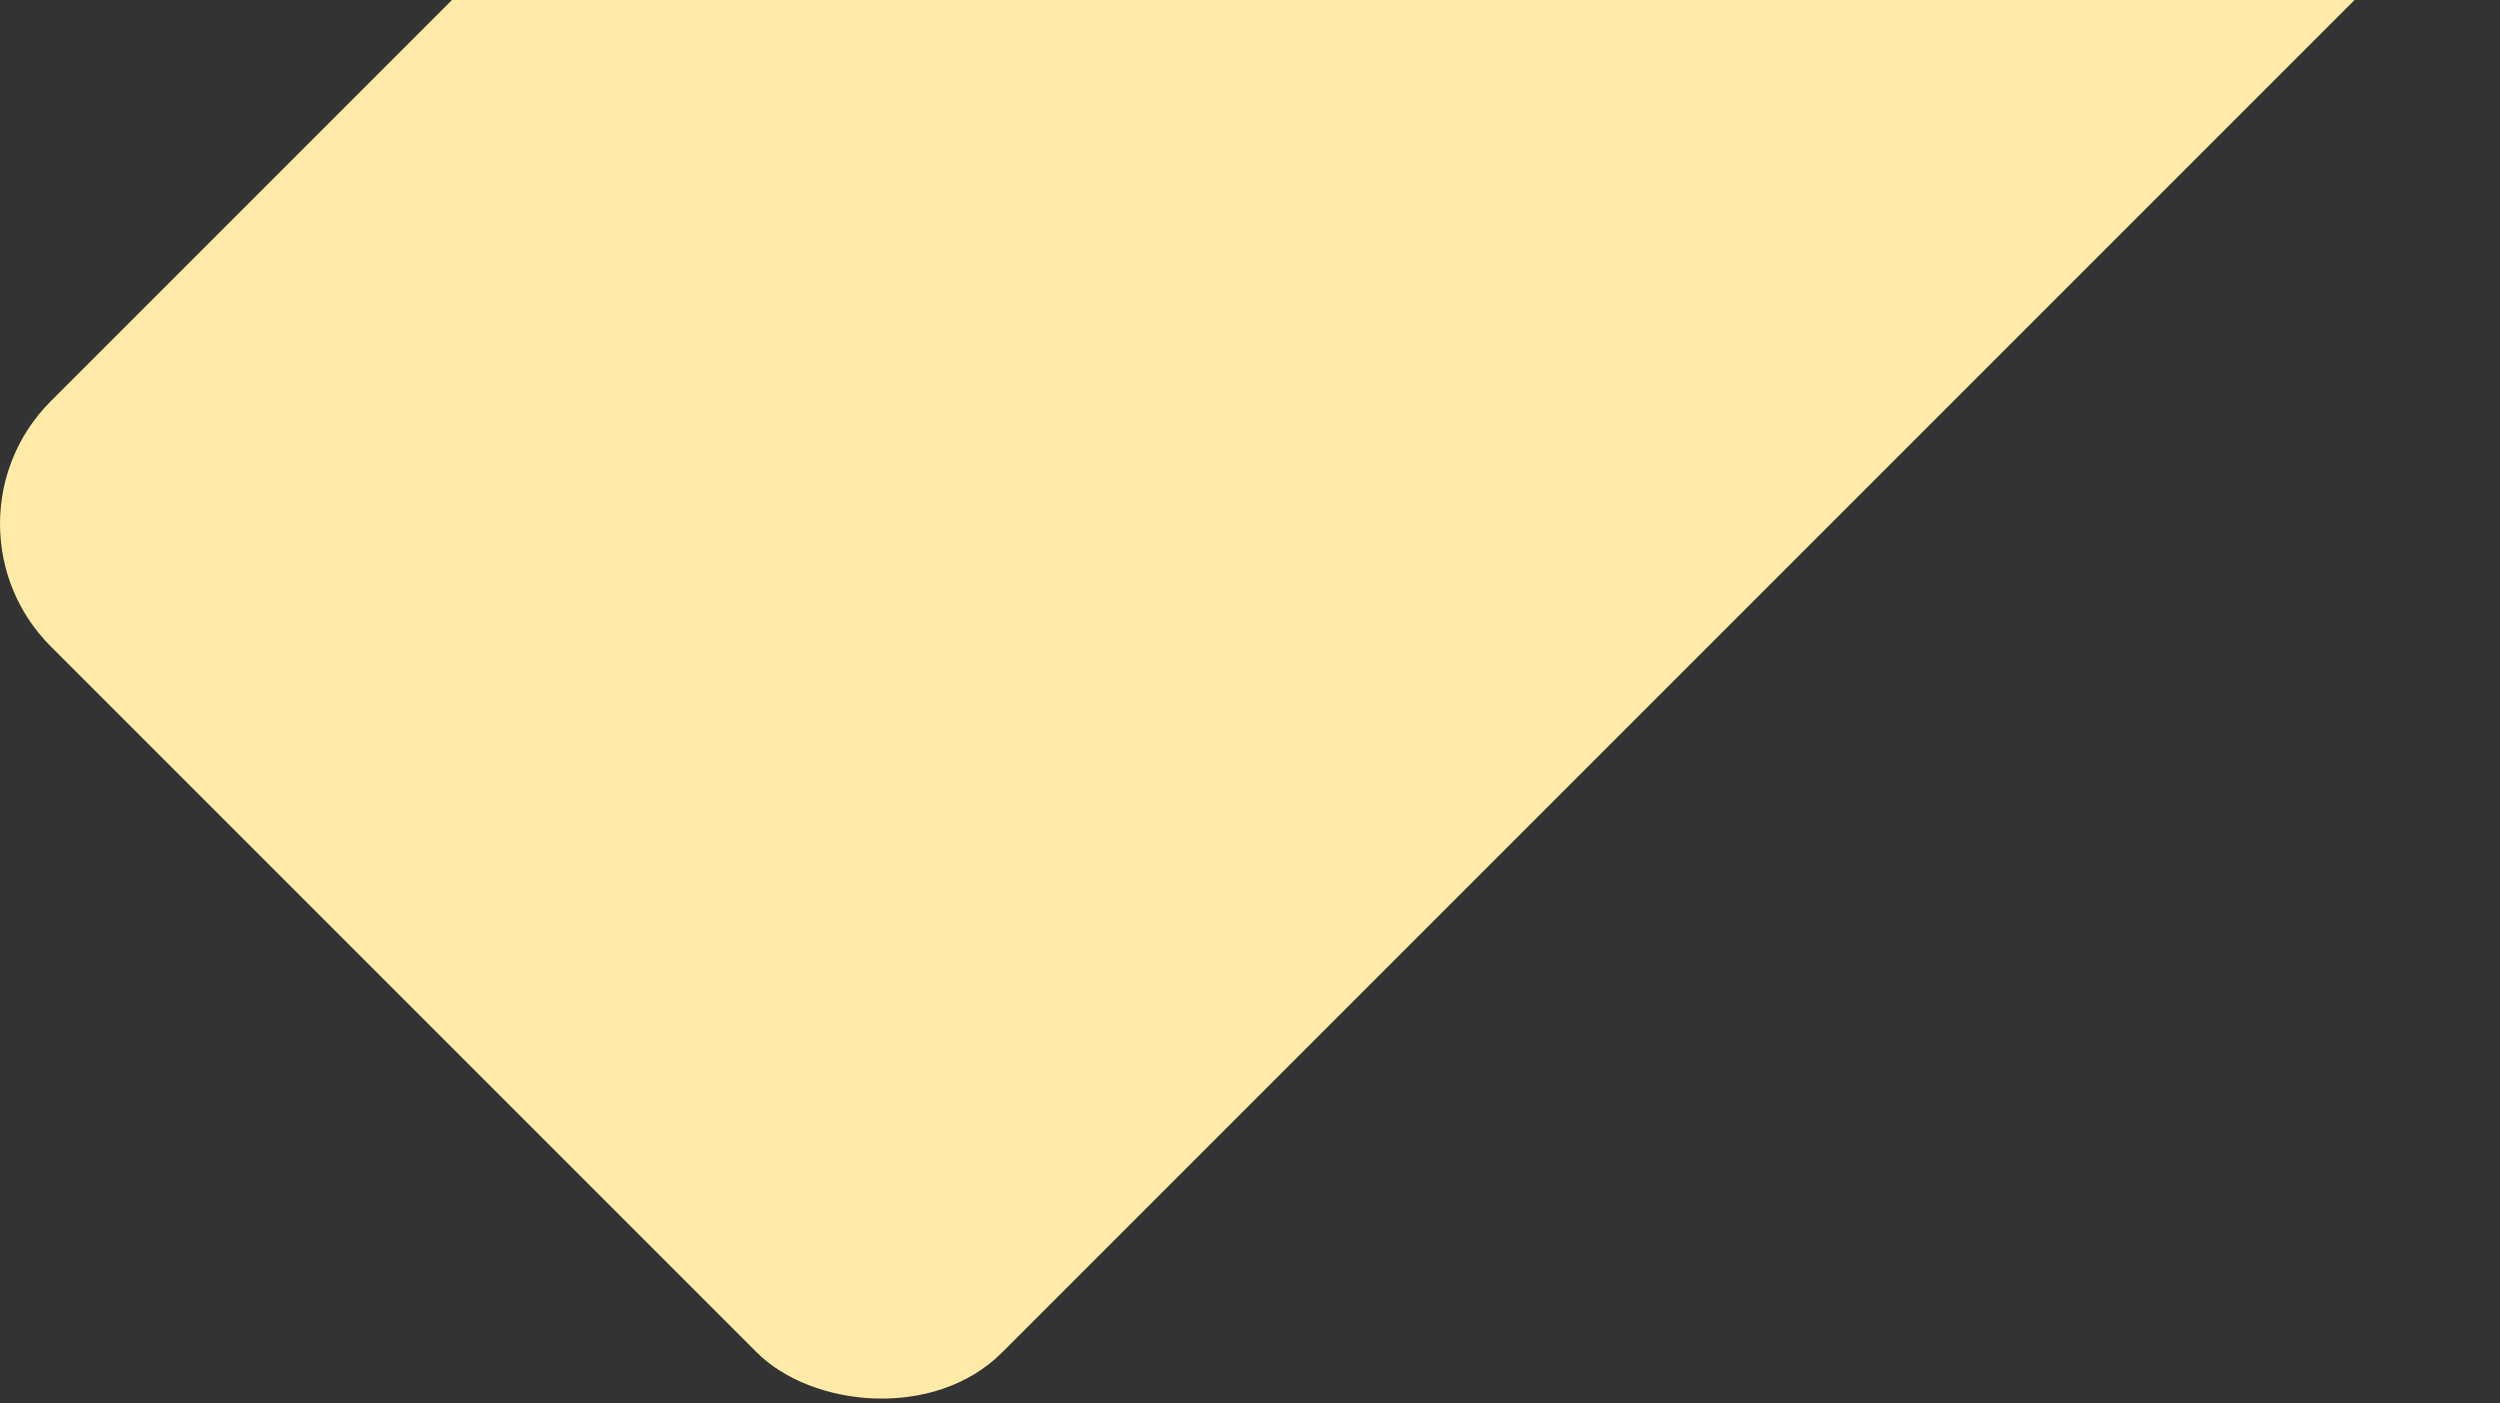 <svg width="1427" height="801" viewBox="0 0 1427 801" fill="none" xmlns="http://www.w3.org/2000/svg">
<rect x="0" y="0" width="1427" height="801" fill="#333333" stroke="none"/>
<rect x="-41" y="299" width="1376.03" height="767.907" rx="99" transform="rotate(-45 -41 299)" fill="#FFEAA7"/>
</svg>
